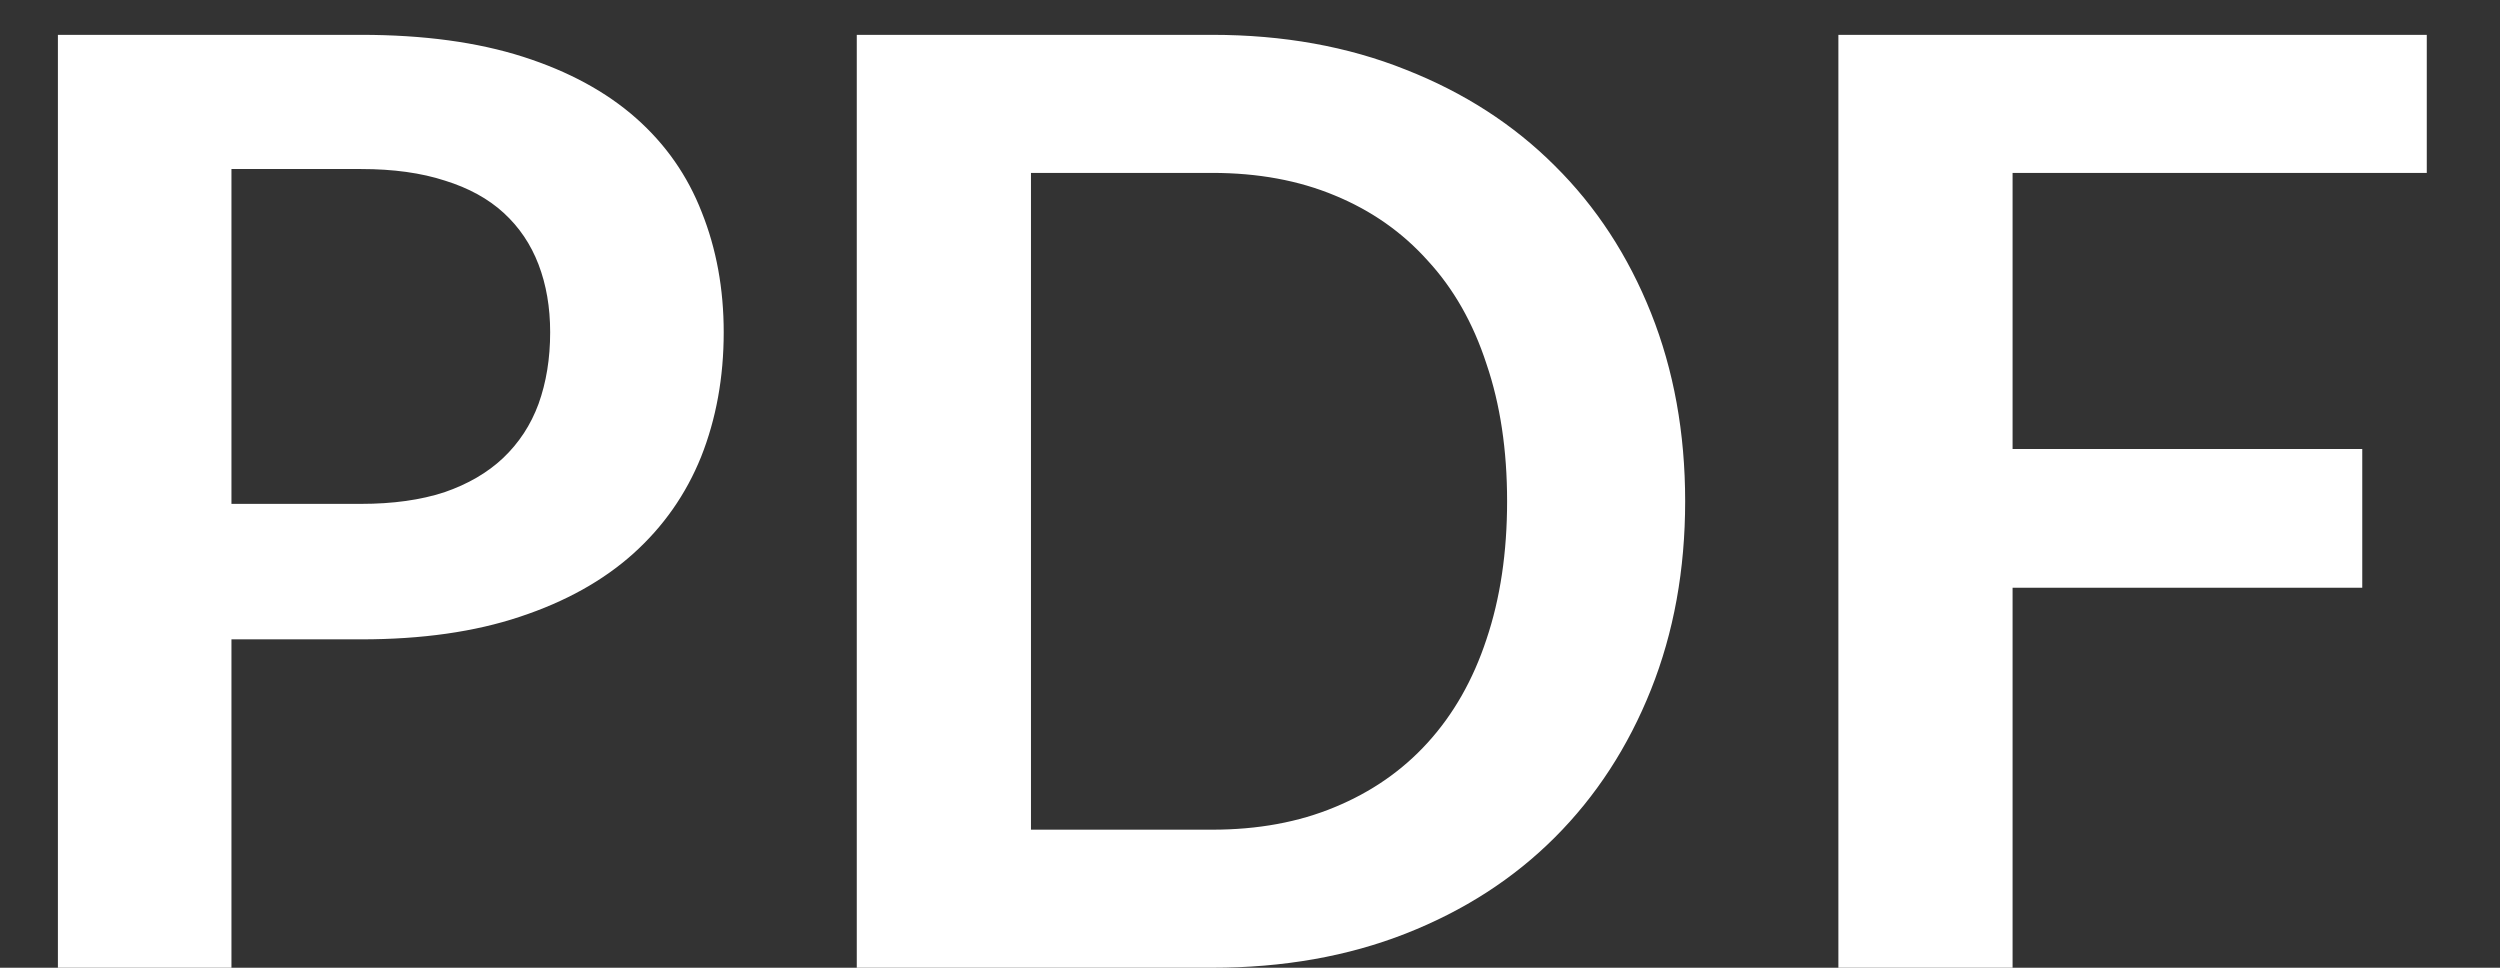 <svg width="31" height="12" viewBox="0 0 31 12" fill="none" xmlns="http://www.w3.org/2000/svg">
<rect x="0" y="0" width="31" height="12" fill="#333333" stroke="none"/>
<path d="M4.478 6.248C4.872 6.248 5.216 6.2 5.51 6.104C5.803 6.003 6.046 5.861 6.238 5.68C6.435 5.493 6.582 5.269 6.678 5.008C6.774 4.741 6.822 4.445 6.822 4.12C6.822 3.811 6.774 3.531 6.678 3.28C6.582 3.029 6.438 2.816 6.246 2.64C6.054 2.464 5.811 2.331 5.518 2.24C5.224 2.144 4.878 2.096 4.478 2.096H2.87V6.248H4.478ZM4.478 0.432C5.251 0.432 5.92 0.523 6.486 0.704C7.051 0.885 7.518 1.139 7.886 1.464C8.254 1.789 8.526 2.179 8.702 2.632C8.883 3.085 8.974 3.581 8.974 4.12C8.974 4.68 8.88 5.195 8.694 5.664C8.507 6.128 8.227 6.528 7.854 6.864C7.48 7.2 7.011 7.461 6.446 7.648C5.886 7.835 5.23 7.928 4.478 7.928H2.87V12H0.718V0.432H4.478ZM20.896 6.216C20.896 7.064 20.755 7.843 20.472 8.552C20.189 9.261 19.792 9.872 19.28 10.384C18.768 10.896 18.152 11.293 17.432 11.576C16.712 11.859 15.912 12 15.032 12H10.624V0.432H15.032C15.912 0.432 16.712 0.576 17.432 0.864C18.152 1.147 18.768 1.544 19.28 2.056C19.792 2.563 20.189 3.171 20.472 3.88C20.755 4.589 20.896 5.368 20.896 6.216ZM18.688 6.216C18.688 5.581 18.603 5.013 18.432 4.512C18.267 4.005 18.024 3.579 17.704 3.232C17.389 2.88 17.005 2.611 16.552 2.424C16.104 2.237 15.597 2.144 15.032 2.144H12.784V10.288H15.032C15.597 10.288 16.104 10.195 16.552 10.008C17.005 9.821 17.389 9.555 17.704 9.208C18.024 8.856 18.267 8.429 18.432 7.928C18.603 7.421 18.688 6.851 18.688 6.216ZM24.956 2.144V5.568H29.292V7.288H24.956V12H22.796V0.432H30.092V2.144H24.956Z" fill="white"/>
</svg>
